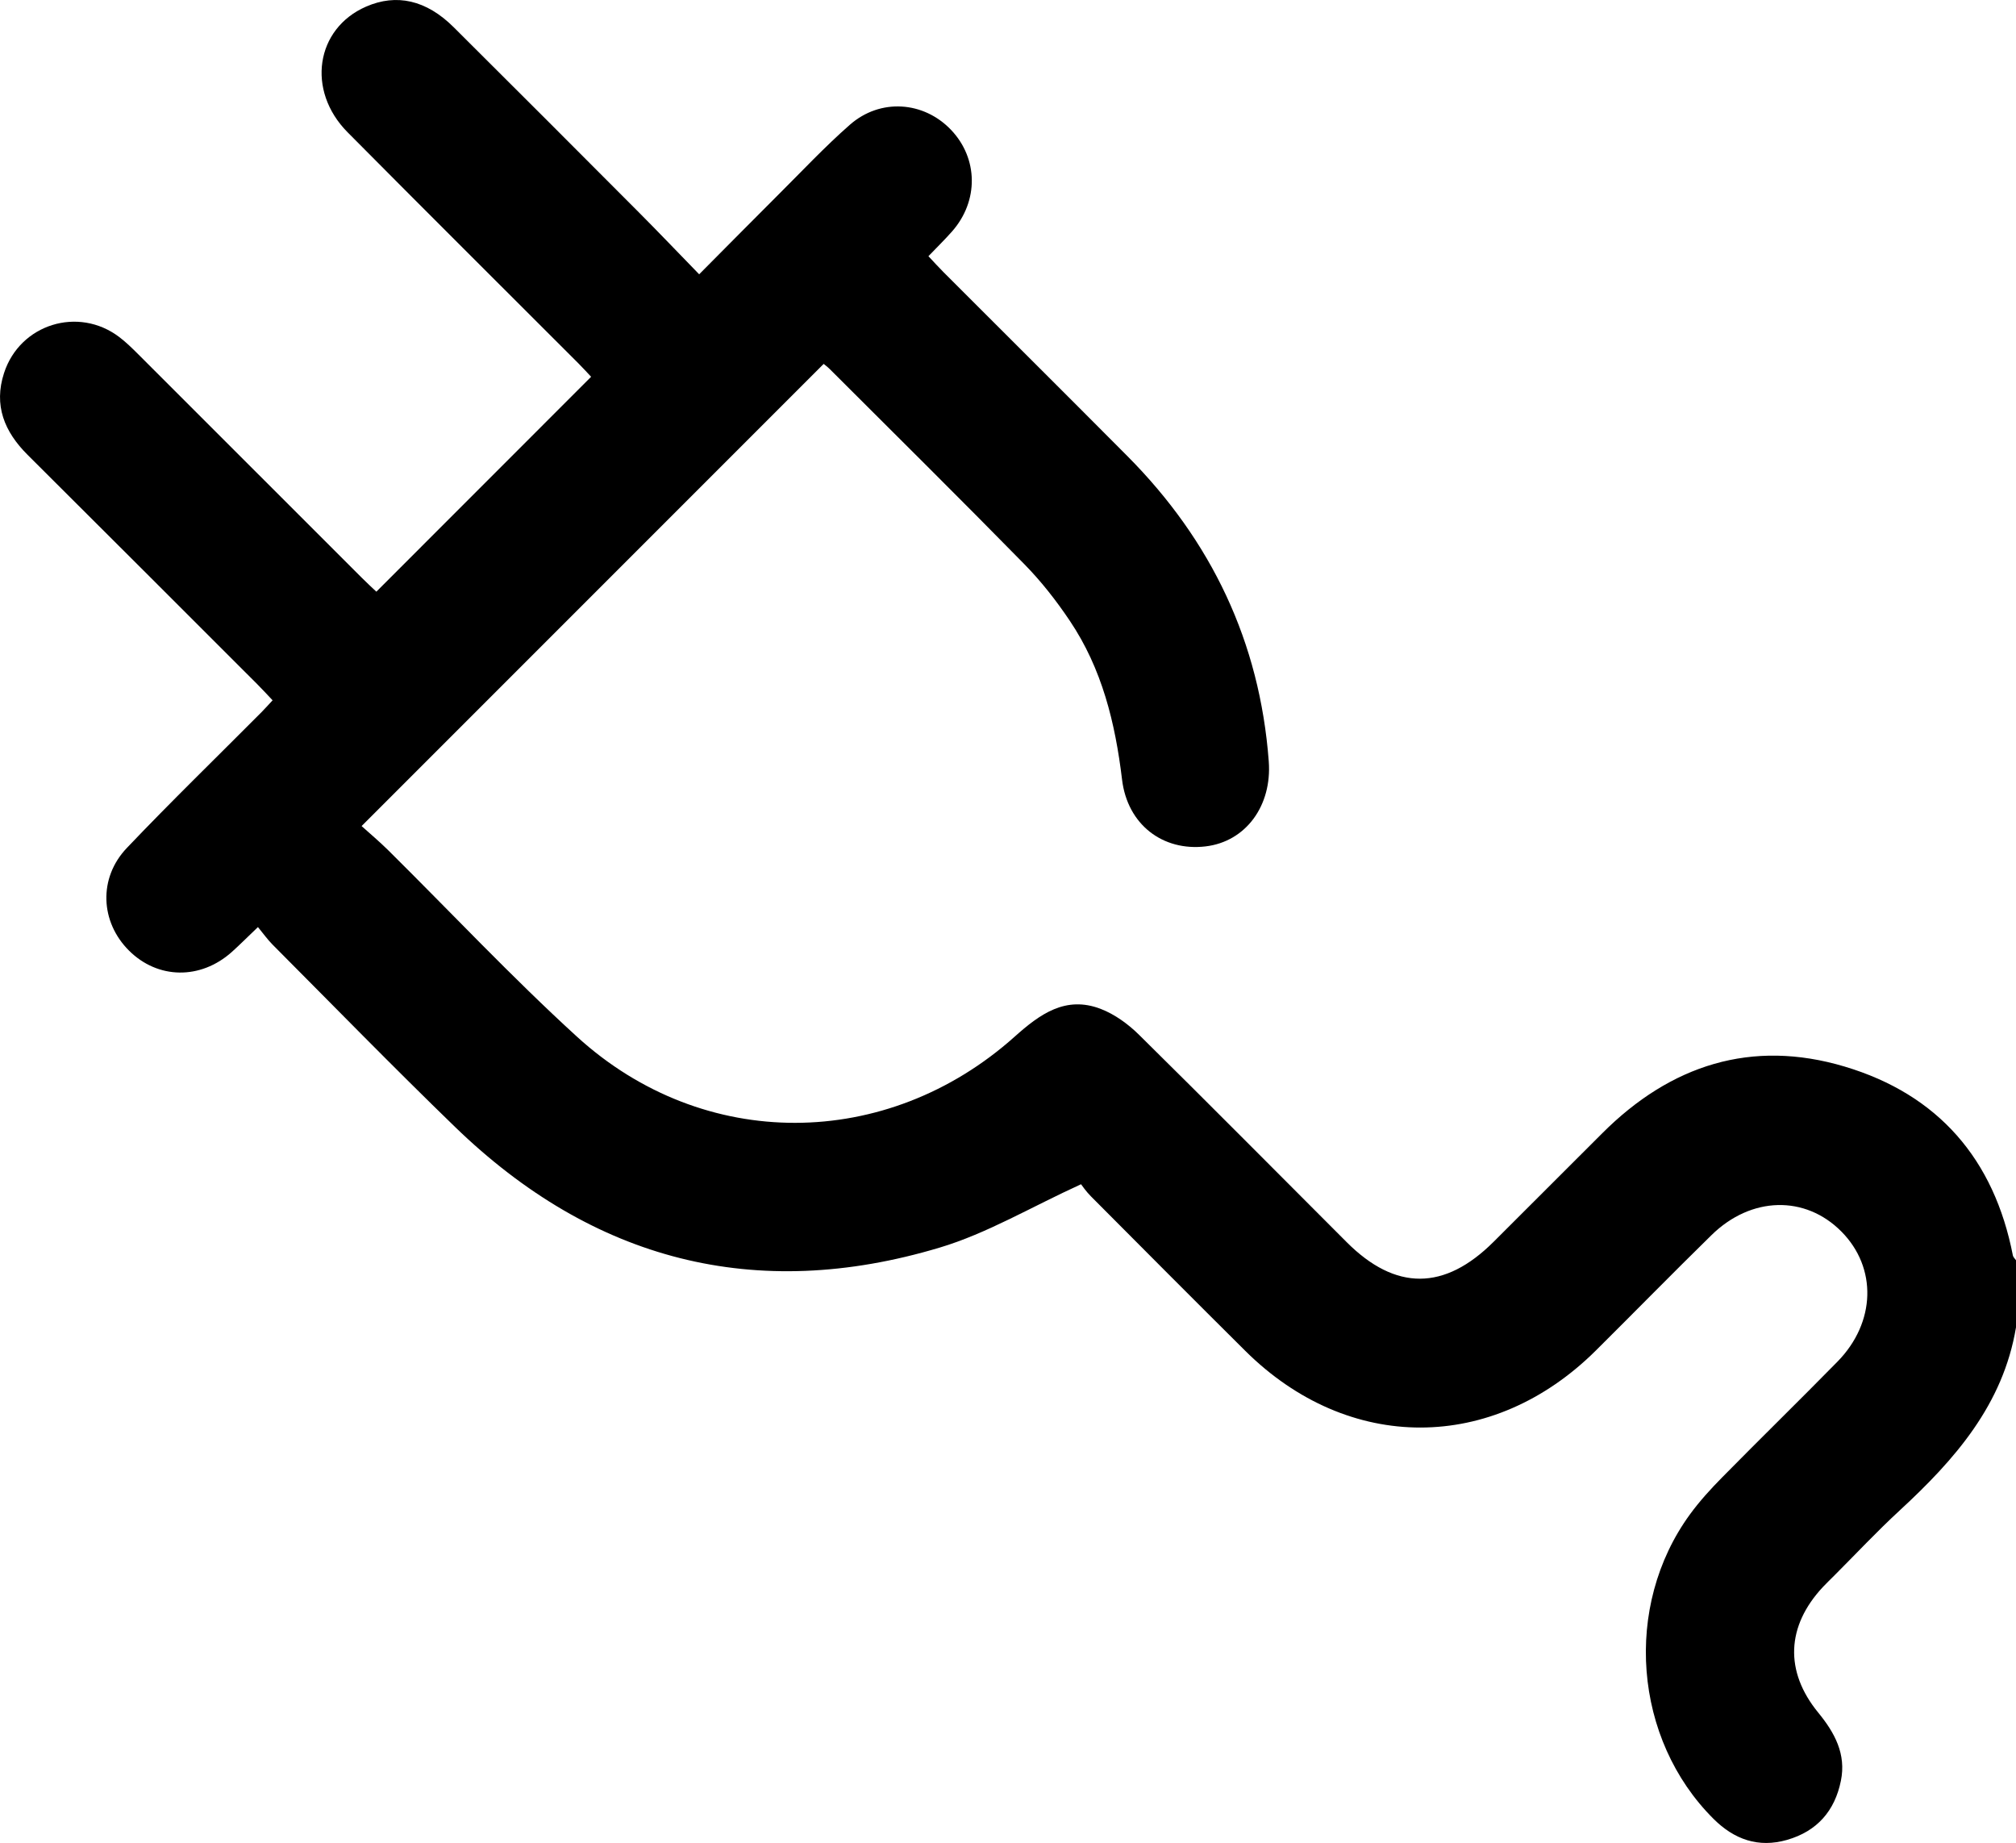 <svg class="Path_15" viewBox="-436.61 -103.088 62.743 57.346"><path id="Path_15" d="M -373.866 -61.791 C -374.268 -59.375 -375.775 -57.668 -377.492 -56.084 C -378.197 -55.434 -378.854 -54.731 -379.532 -54.053 C -379.648 -53.937 -379.767 -53.824 -379.878 -53.705 C -381.012 -52.491 -381.076 -51.084 -380.022 -49.798 C -379.508 -49.171 -379.147 -48.506 -379.317 -47.675 C -379.507 -46.74 -380.057 -46.107 -380.992 -45.838 C -381.889 -45.58 -382.64 -45.855 -383.277 -46.488 C -385.774 -48.969 -386.099 -53.109 -384.014 -55.967 C -383.715 -56.377 -383.368 -56.757 -383.011 -57.119 C -381.822 -58.327 -380.609 -59.51 -379.422 -60.72 C -378.226 -61.941 -378.186 -63.644 -379.301 -64.767 C -380.427 -65.902 -382.11 -65.866 -383.344 -64.656 C -384.555 -63.47 -385.741 -62.259 -386.943 -61.065 C -390.155 -57.875 -394.643 -57.868 -397.851 -61.052 C -399.459 -62.649 -401.058 -64.255 -402.657 -65.862 C -402.814 -66.019 -402.94 -66.207 -402.965 -66.239 C -404.523 -65.529 -405.889 -64.709 -407.367 -64.267 C -413.103 -62.548 -418.153 -63.864 -422.447 -68.021 C -424.368 -69.881 -426.236 -71.797 -428.124 -73.692 C -428.281 -73.849 -428.411 -74.033 -428.582 -74.241 C -428.904 -73.935 -429.144 -73.692 -429.397 -73.465 C -430.371 -72.596 -431.699 -72.616 -432.595 -73.509 C -433.488 -74.397 -433.556 -75.765 -432.662 -76.703 C -431.297 -78.137 -429.875 -79.517 -428.478 -80.921 C -428.365 -81.035 -428.259 -81.155 -428.126 -81.297 C -428.296 -81.476 -428.444 -81.639 -428.599 -81.794 C -430.982 -84.175 -433.363 -86.559 -435.751 -88.935 C -436.473 -89.654 -436.812 -90.475 -436.484 -91.481 C -435.99 -93.002 -434.173 -93.567 -432.899 -92.601 C -432.689 -92.442 -432.498 -92.254 -432.31 -92.067 C -429.984 -89.745 -427.66 -87.419 -425.335 -85.095 C -425.179 -84.939 -425.016 -84.79 -424.897 -84.677 L -418.213 -91.364 C -418.306 -91.462 -418.452 -91.625 -418.606 -91.779 C -421.003 -94.177 -423.406 -96.566 -425.793 -98.973 C -427.082 -100.273 -426.786 -102.198 -425.217 -102.882 C -424.27 -103.295 -423.342 -103.088 -422.492 -102.243 C -420.566 -100.329 -418.648 -98.407 -416.73 -96.483 C -416.111 -95.862 -415.506 -95.227 -414.85 -94.553 C -414.001 -95.407 -413.2 -96.218 -412.393 -97.023 C -411.655 -97.757 -410.942 -98.52 -410.16 -99.206 C -409.211 -100.038 -407.863 -99.938 -407.013 -99.049 C -406.163 -98.159 -406.146 -96.832 -406.98 -95.886 C -407.207 -95.629 -407.453 -95.389 -407.715 -95.116 C -407.541 -94.931 -407.394 -94.768 -407.239 -94.613 C -405.334 -92.707 -403.422 -90.806 -401.522 -88.895 C -398.907 -86.264 -397.403 -83.116 -397.123 -79.399 C -397.019 -78.017 -397.837 -76.899 -399.091 -76.751 C -400.416 -76.595 -401.52 -77.424 -401.689 -78.831 C -401.901 -80.595 -402.313 -82.282 -403.314 -83.77 C -403.732 -84.394 -404.203 -84.996 -404.728 -85.531 C -406.73 -87.573 -408.762 -89.582 -410.785 -91.603 C -410.855 -91.673 -410.937 -91.732 -410.975 -91.765 C -415.755 -86.984 -420.514 -82.225 -425.356 -77.384 C -425.104 -77.156 -424.809 -76.91 -424.536 -76.64 C -422.577 -74.701 -420.688 -72.687 -418.653 -70.83 C -414.716 -67.238 -409.009 -67.273 -405.03 -70.832 C -404.25 -71.53 -403.446 -72.115 -402.353 -71.695 C -401.914 -71.526 -401.496 -71.221 -401.158 -70.887 C -398.991 -68.751 -396.85 -66.589 -394.699 -64.438 C -393.179 -62.916 -391.655 -62.921 -390.123 -64.45 C -388.996 -65.574 -387.87 -66.7 -386.743 -67.826 C -384.621 -69.948 -382.097 -70.766 -379.198 -69.9 C -376.29 -69.032 -374.545 -67.018 -373.964 -64.021 C -373.953 -63.968 -373.899 -63.923 -373.866 -63.873 L -373.866 -61.791 Z">		</path></svg>